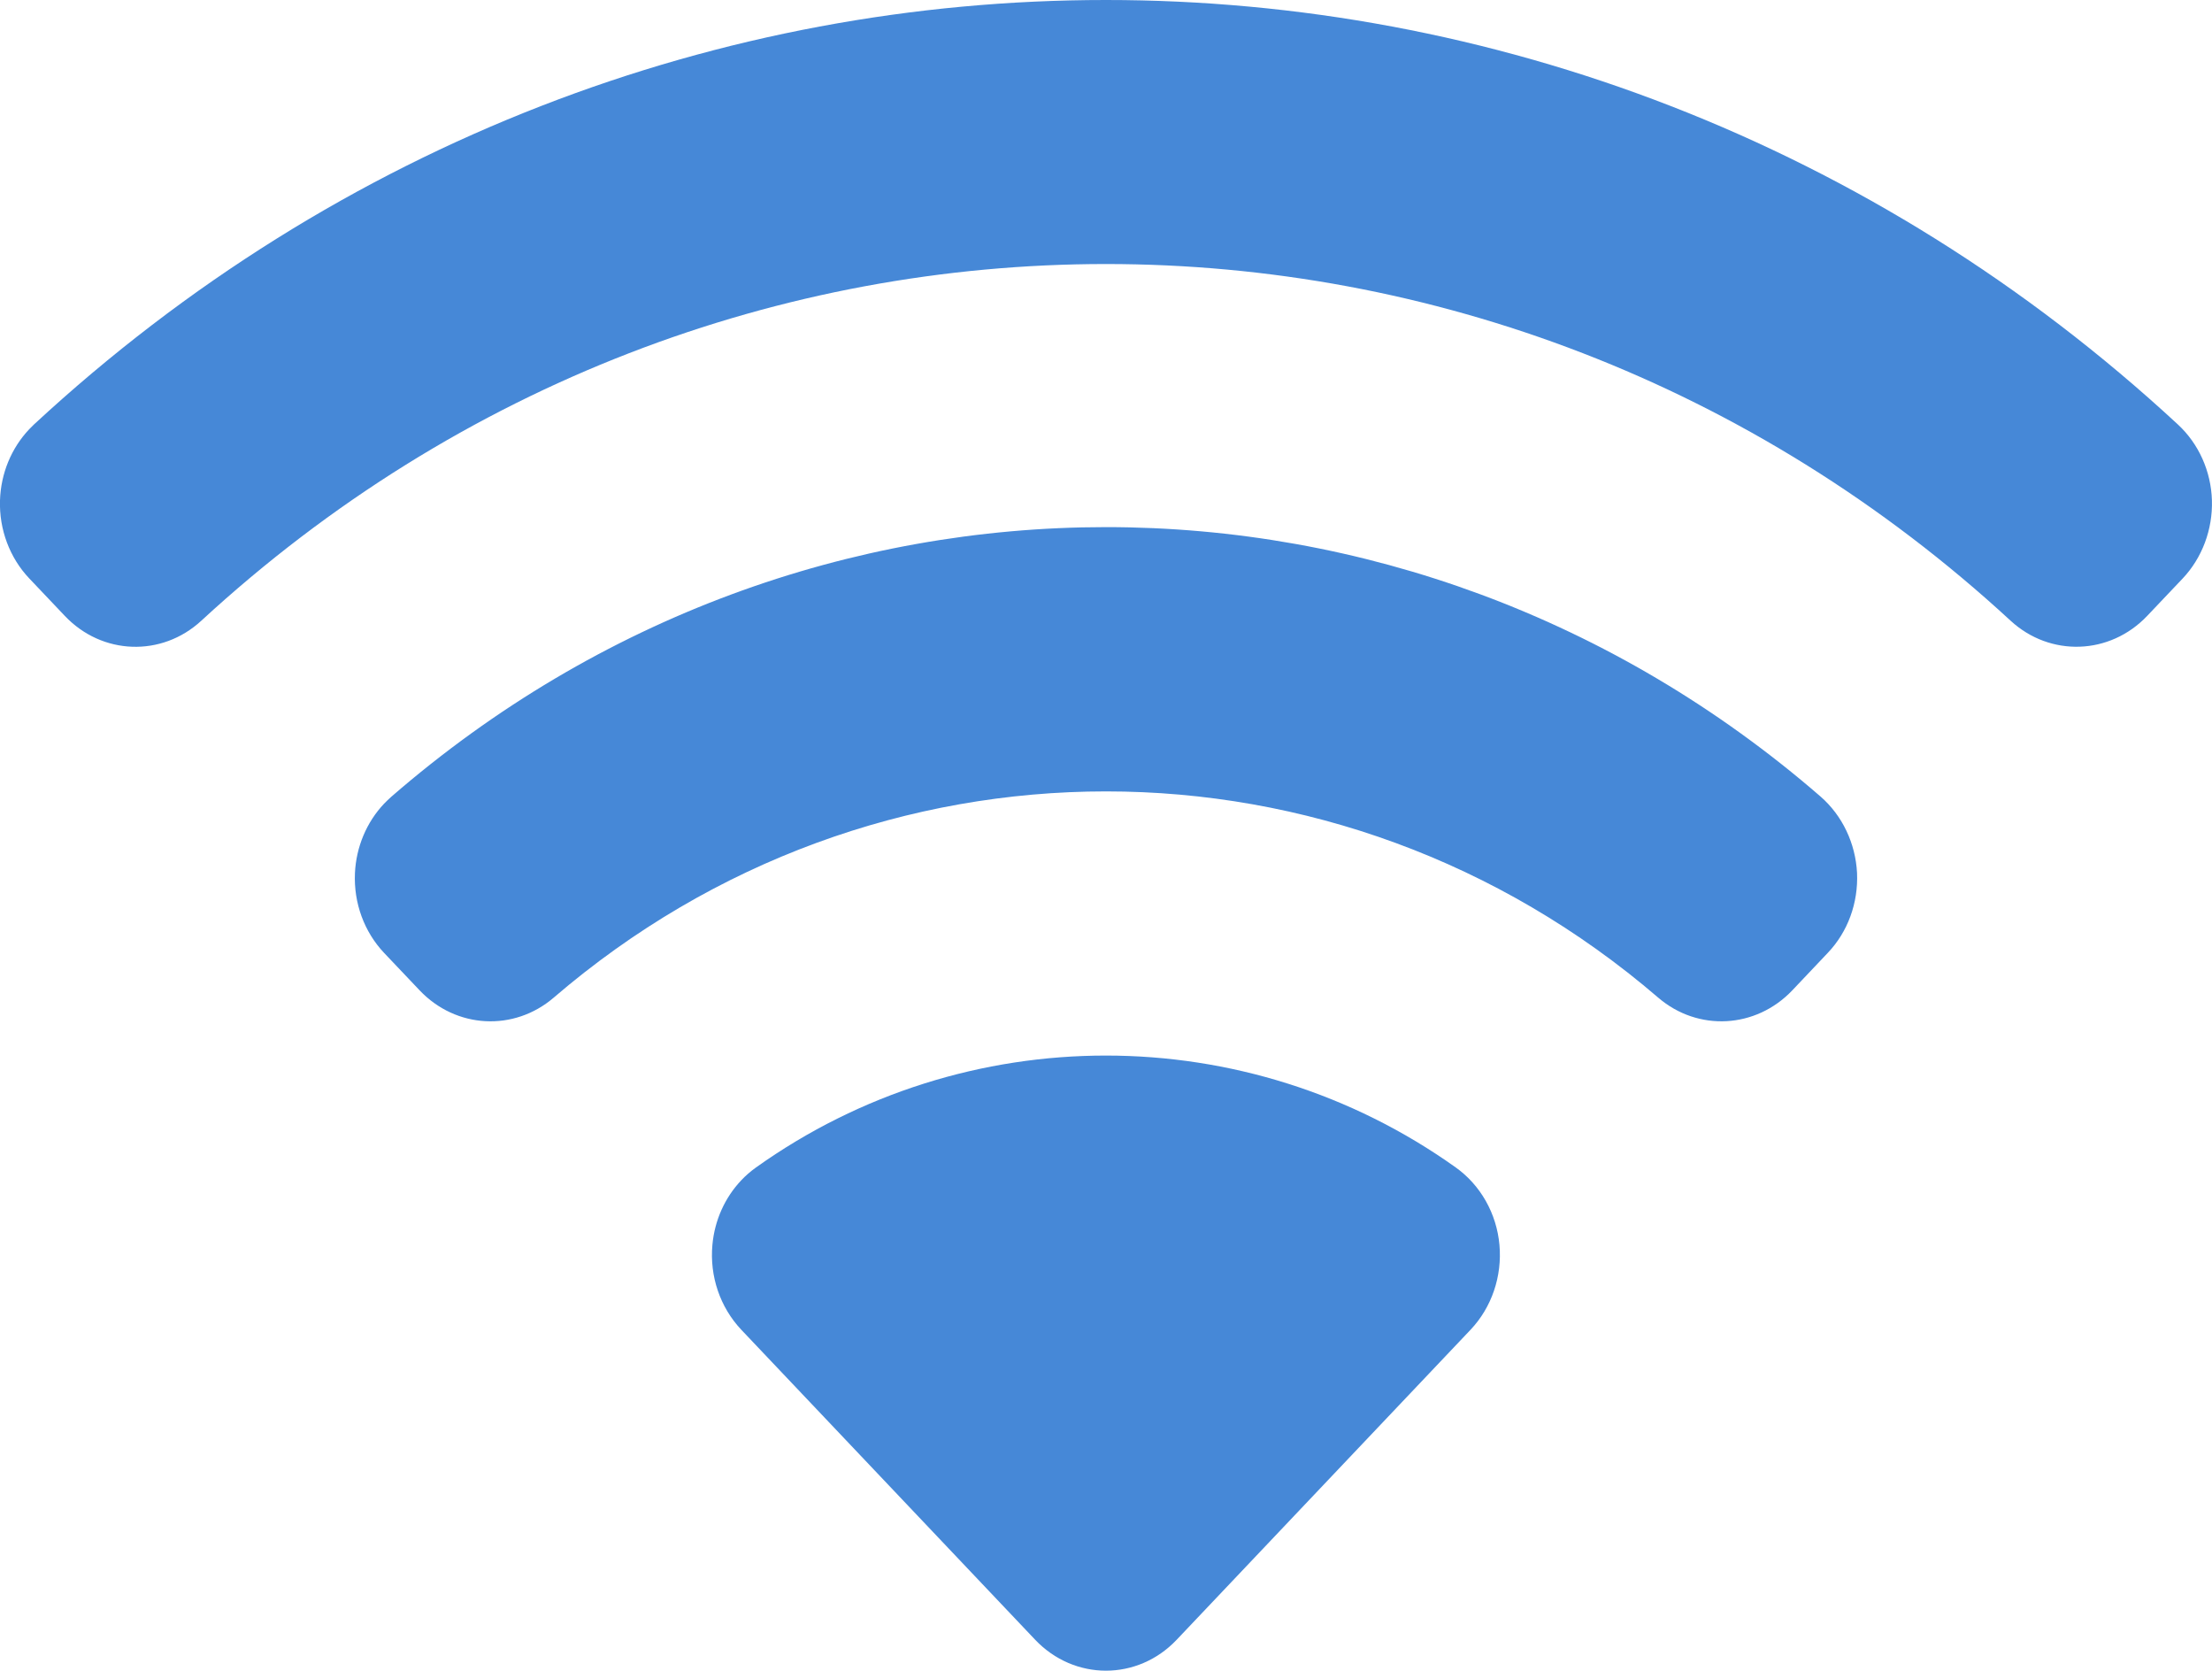 <?xml version="1.0" encoding="utf-8"?>
<!-- Generator: Adobe Illustrator 16.0.0, SVG Export Plug-In . SVG Version: 6.00 Build 0)  -->
<!DOCTYPE svg PUBLIC "-//W3C//DTD SVG 1.1//EN" "http://www.w3.org/Graphics/SVG/1.1/DTD/svg11.dtd">
<svg version="1.1" id="Layer_1" xmlns="http://www.w3.org/2000/svg" xmlns:xlink="http://www.w3.org/1999/xlink" x="0px" y="0px"
	 width="29.103px" height="21.975px" viewBox="0 0 29.103 21.975"
	 xml:space="preserve">

		<path fill="#4688d7" d="M19.154,15.356c-2.754-1.963-6.455-1.963-9.208,0c-0.07,0.05-0.136,0.107-0.194,0.169
			c-0.214,0.226-0.35,0.525-0.379,0.849c-0.038,0.413,0.102,0.821,0.379,1.115l3.867,4.078c0.515,0.543,1.348,0.543,1.862,0.001
			l3.868-4.079c0.277-0.293,0.416-0.702,0.379-1.115C19.691,15.962,19.48,15.589,19.154,15.356z M5.149,10.479
			c-0.033,0.029-0.064,0.06-0.095,0.091c-0.23,0.243-0.368,0.568-0.384,0.914c-0.018,0.393,0.122,0.773,0.384,1.05l0.468,0.493
			C6,13.53,6.761,13.571,7.285,13.122c4.21-3.617,10.323-3.617,14.532,0c0.523,0.449,1.285,0.408,1.764-0.096l0.467-0.493
			c0.264-0.277,0.402-0.657,0.385-1.05c-0.02-0.391-0.193-0.755-0.479-1.005C18.504,5.751,10.597,5.752,5.149,10.479z M28.654,5.583
			c-8.041-7.444-20.167-7.444-28.207,0C0.426,5.604,0.405,5.624,0.385,5.645C0.149,5.894,0.011,6.228,0,6.581
			c-0.012,0.384,0.128,0.756,0.385,1.027L0.852,8.1c0.49,0.518,1.276,0.545,1.797,0.064c6.785-6.255,17.019-6.255,23.804,0
			c0.521,0.48,1.307,0.453,1.797-0.063l0.467-0.492c0.256-0.271,0.396-0.644,0.385-1.027S28.928,5.836,28.654,5.583z"/>
</svg>
